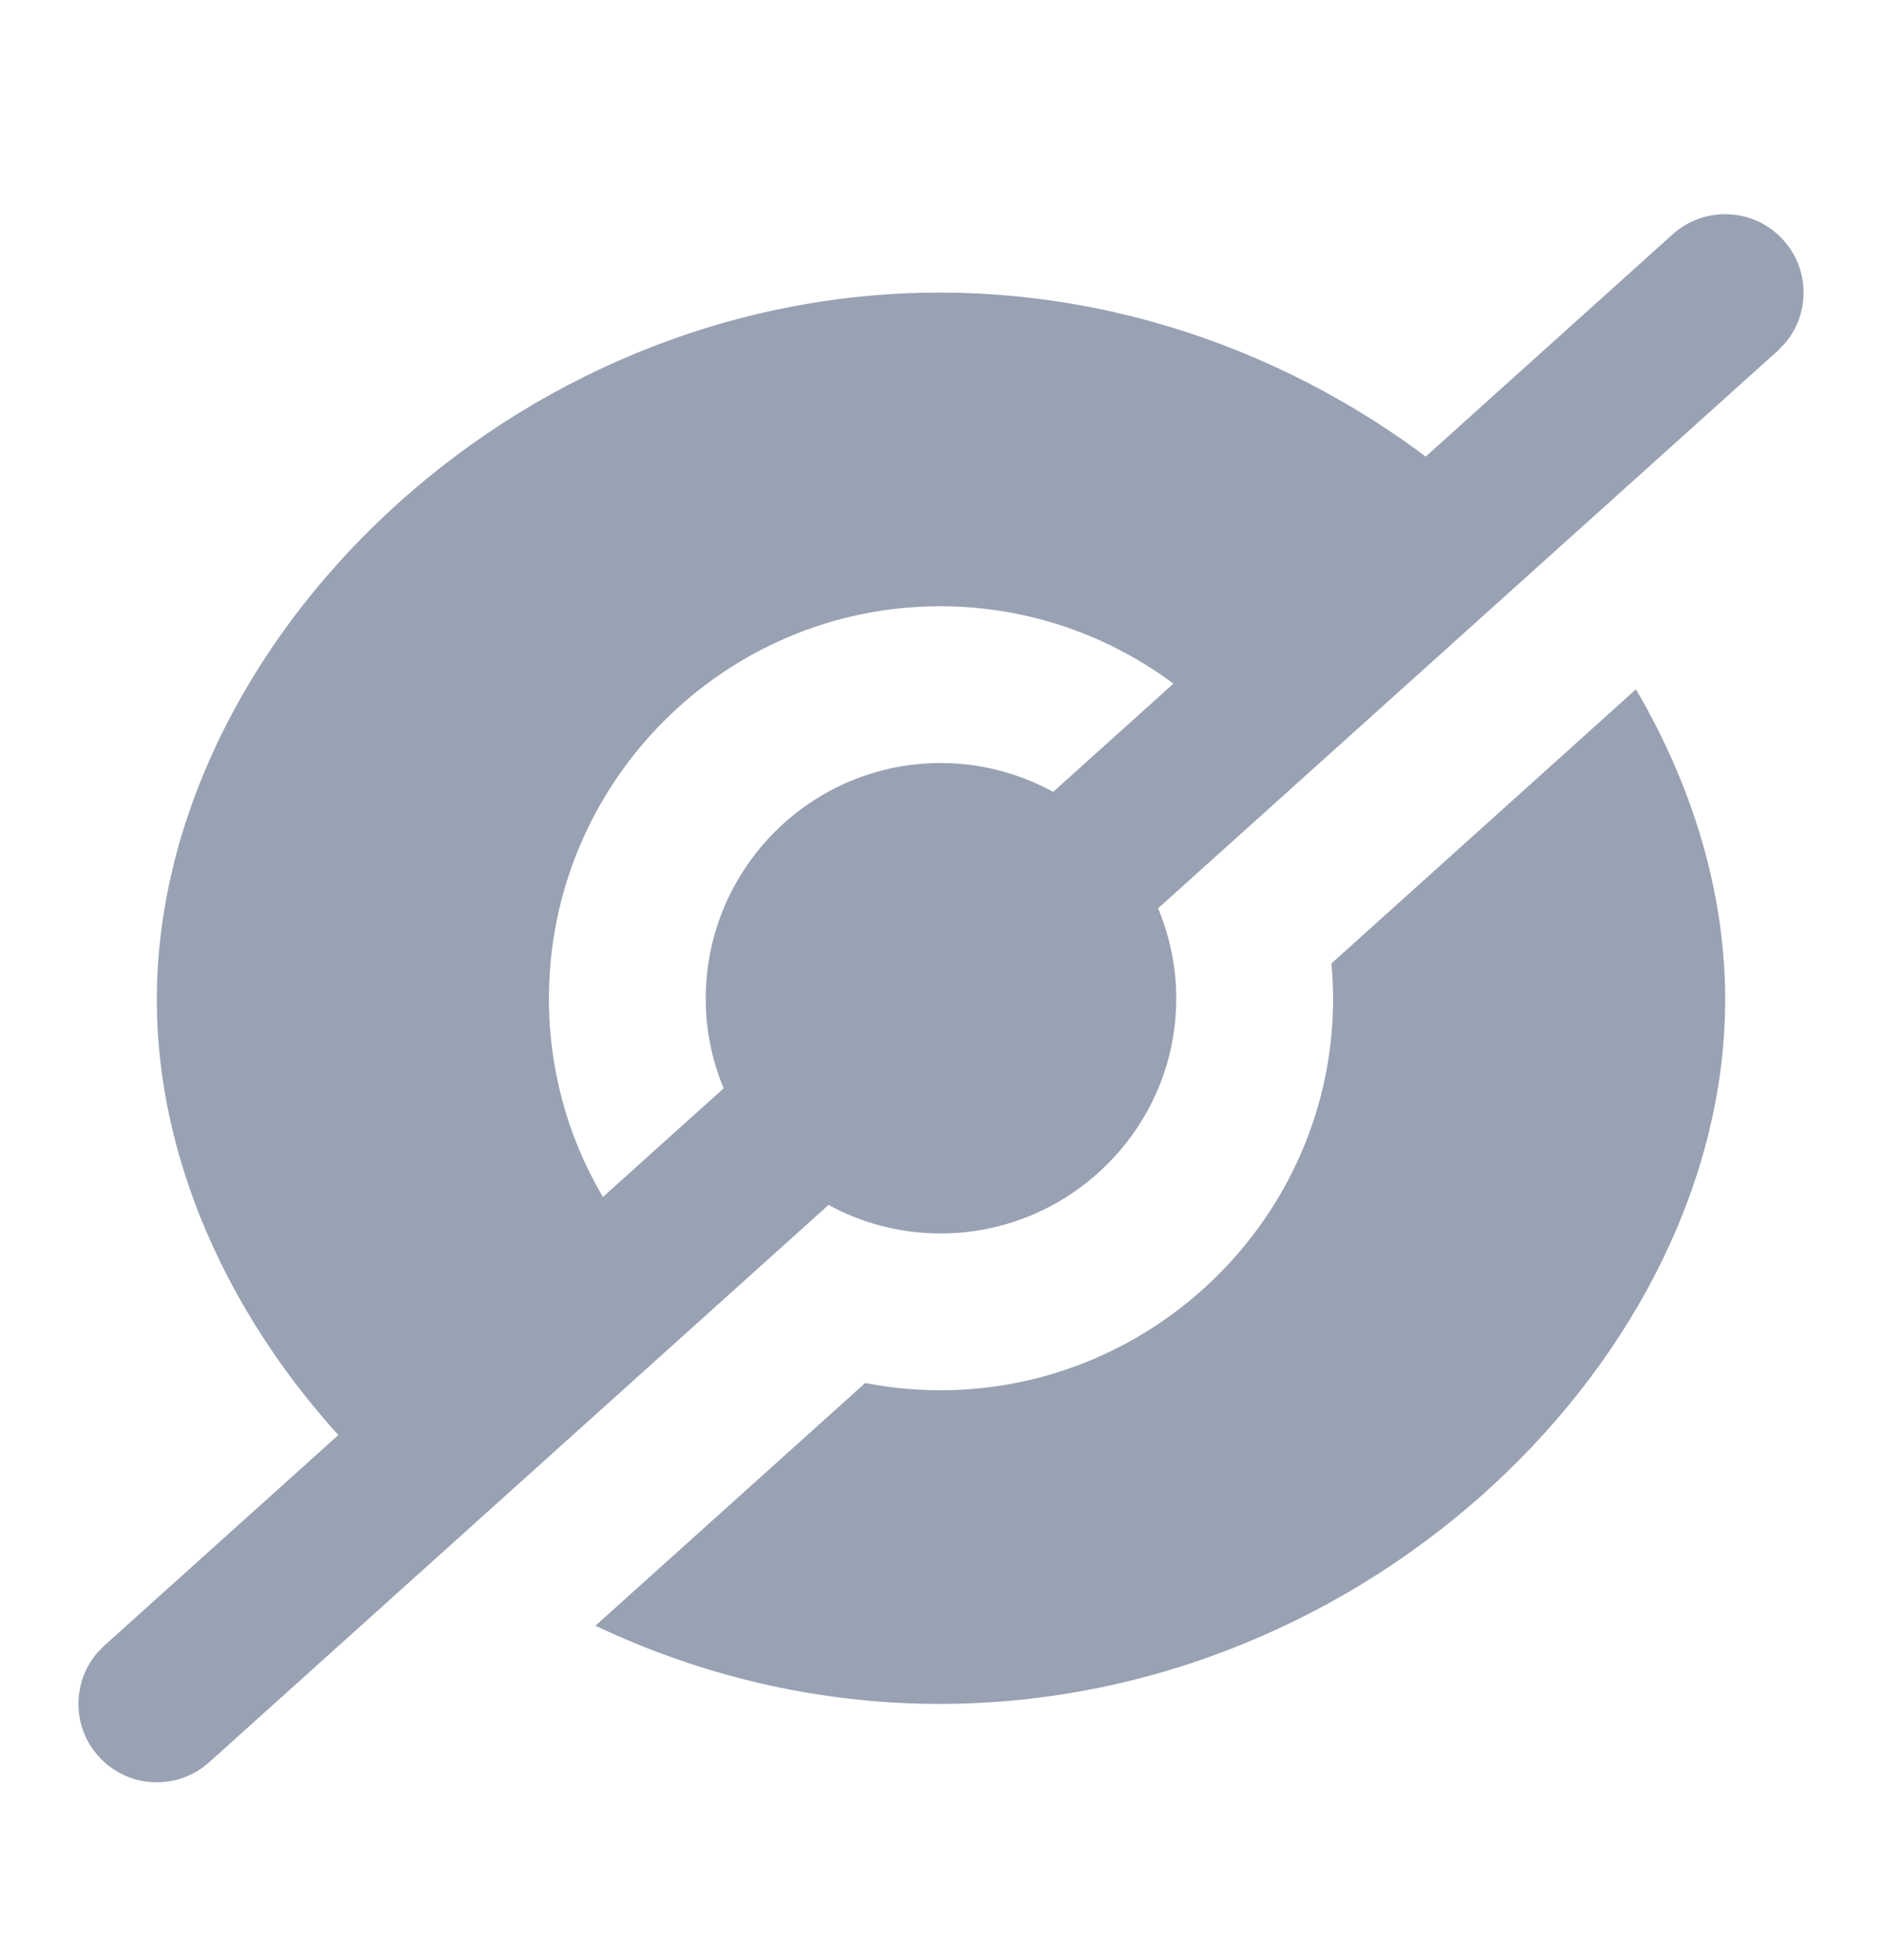 <svg width="24" height="25" viewBox="0 0 24 25" fill="none" xmlns="http://www.w3.org/2000/svg">
<path fill-rule="evenodd" clip-rule="evenodd" d="M15.708 9.396C14.789 8.376 13.46 7.732 11.991 7.732C9.242 7.732 7 9.973 7 12.74C7 14.021 7.486 15.192 8.284 16.077L5.023 19.012C3.16 17.32 2 15.036 2 12.749C2 8.254 6.483 3.732 11.982 3.732C14.686 3.732 17.153 4.823 18.962 6.467L15.708 9.396ZM20.862 8.792C21.588 10.029 22 11.39 22 12.749C22 17.254 17.482 21.732 11.982 21.732C10.409 21.732 8.919 21.364 7.593 20.735L11.034 17.639C11.344 17.7 11.664 17.732 11.991 17.732C14.741 17.732 17 15.49 17 12.74C17 12.588 16.993 12.437 16.979 12.288L20.862 8.792Z" fill="#98A2B3"/>
<path fill-rule="evenodd" clip-rule="evenodd" d="M22.743 3.063C23.084 3.442 23.082 4.01 22.757 4.385L22.669 4.475L14.768 11.585C14.917 11.941 15 12.33 15 12.737C15 14.387 13.645 15.732 11.995 15.732C11.478 15.732 10.991 15.6 10.566 15.368L2.669 22.475C2.258 22.845 1.626 22.811 1.257 22.401C0.916 22.022 0.918 21.454 1.243 21.078L1.331 20.988L9.228 13.881C9.081 13.528 9 13.142 9 12.737C9 11.077 10.345 9.732 11.995 9.732C12.513 9.732 13.002 9.865 13.43 10.1L21.331 2.988C21.742 2.619 22.374 2.652 22.743 3.063Z" fill="#98A2B3"/>
</svg>
